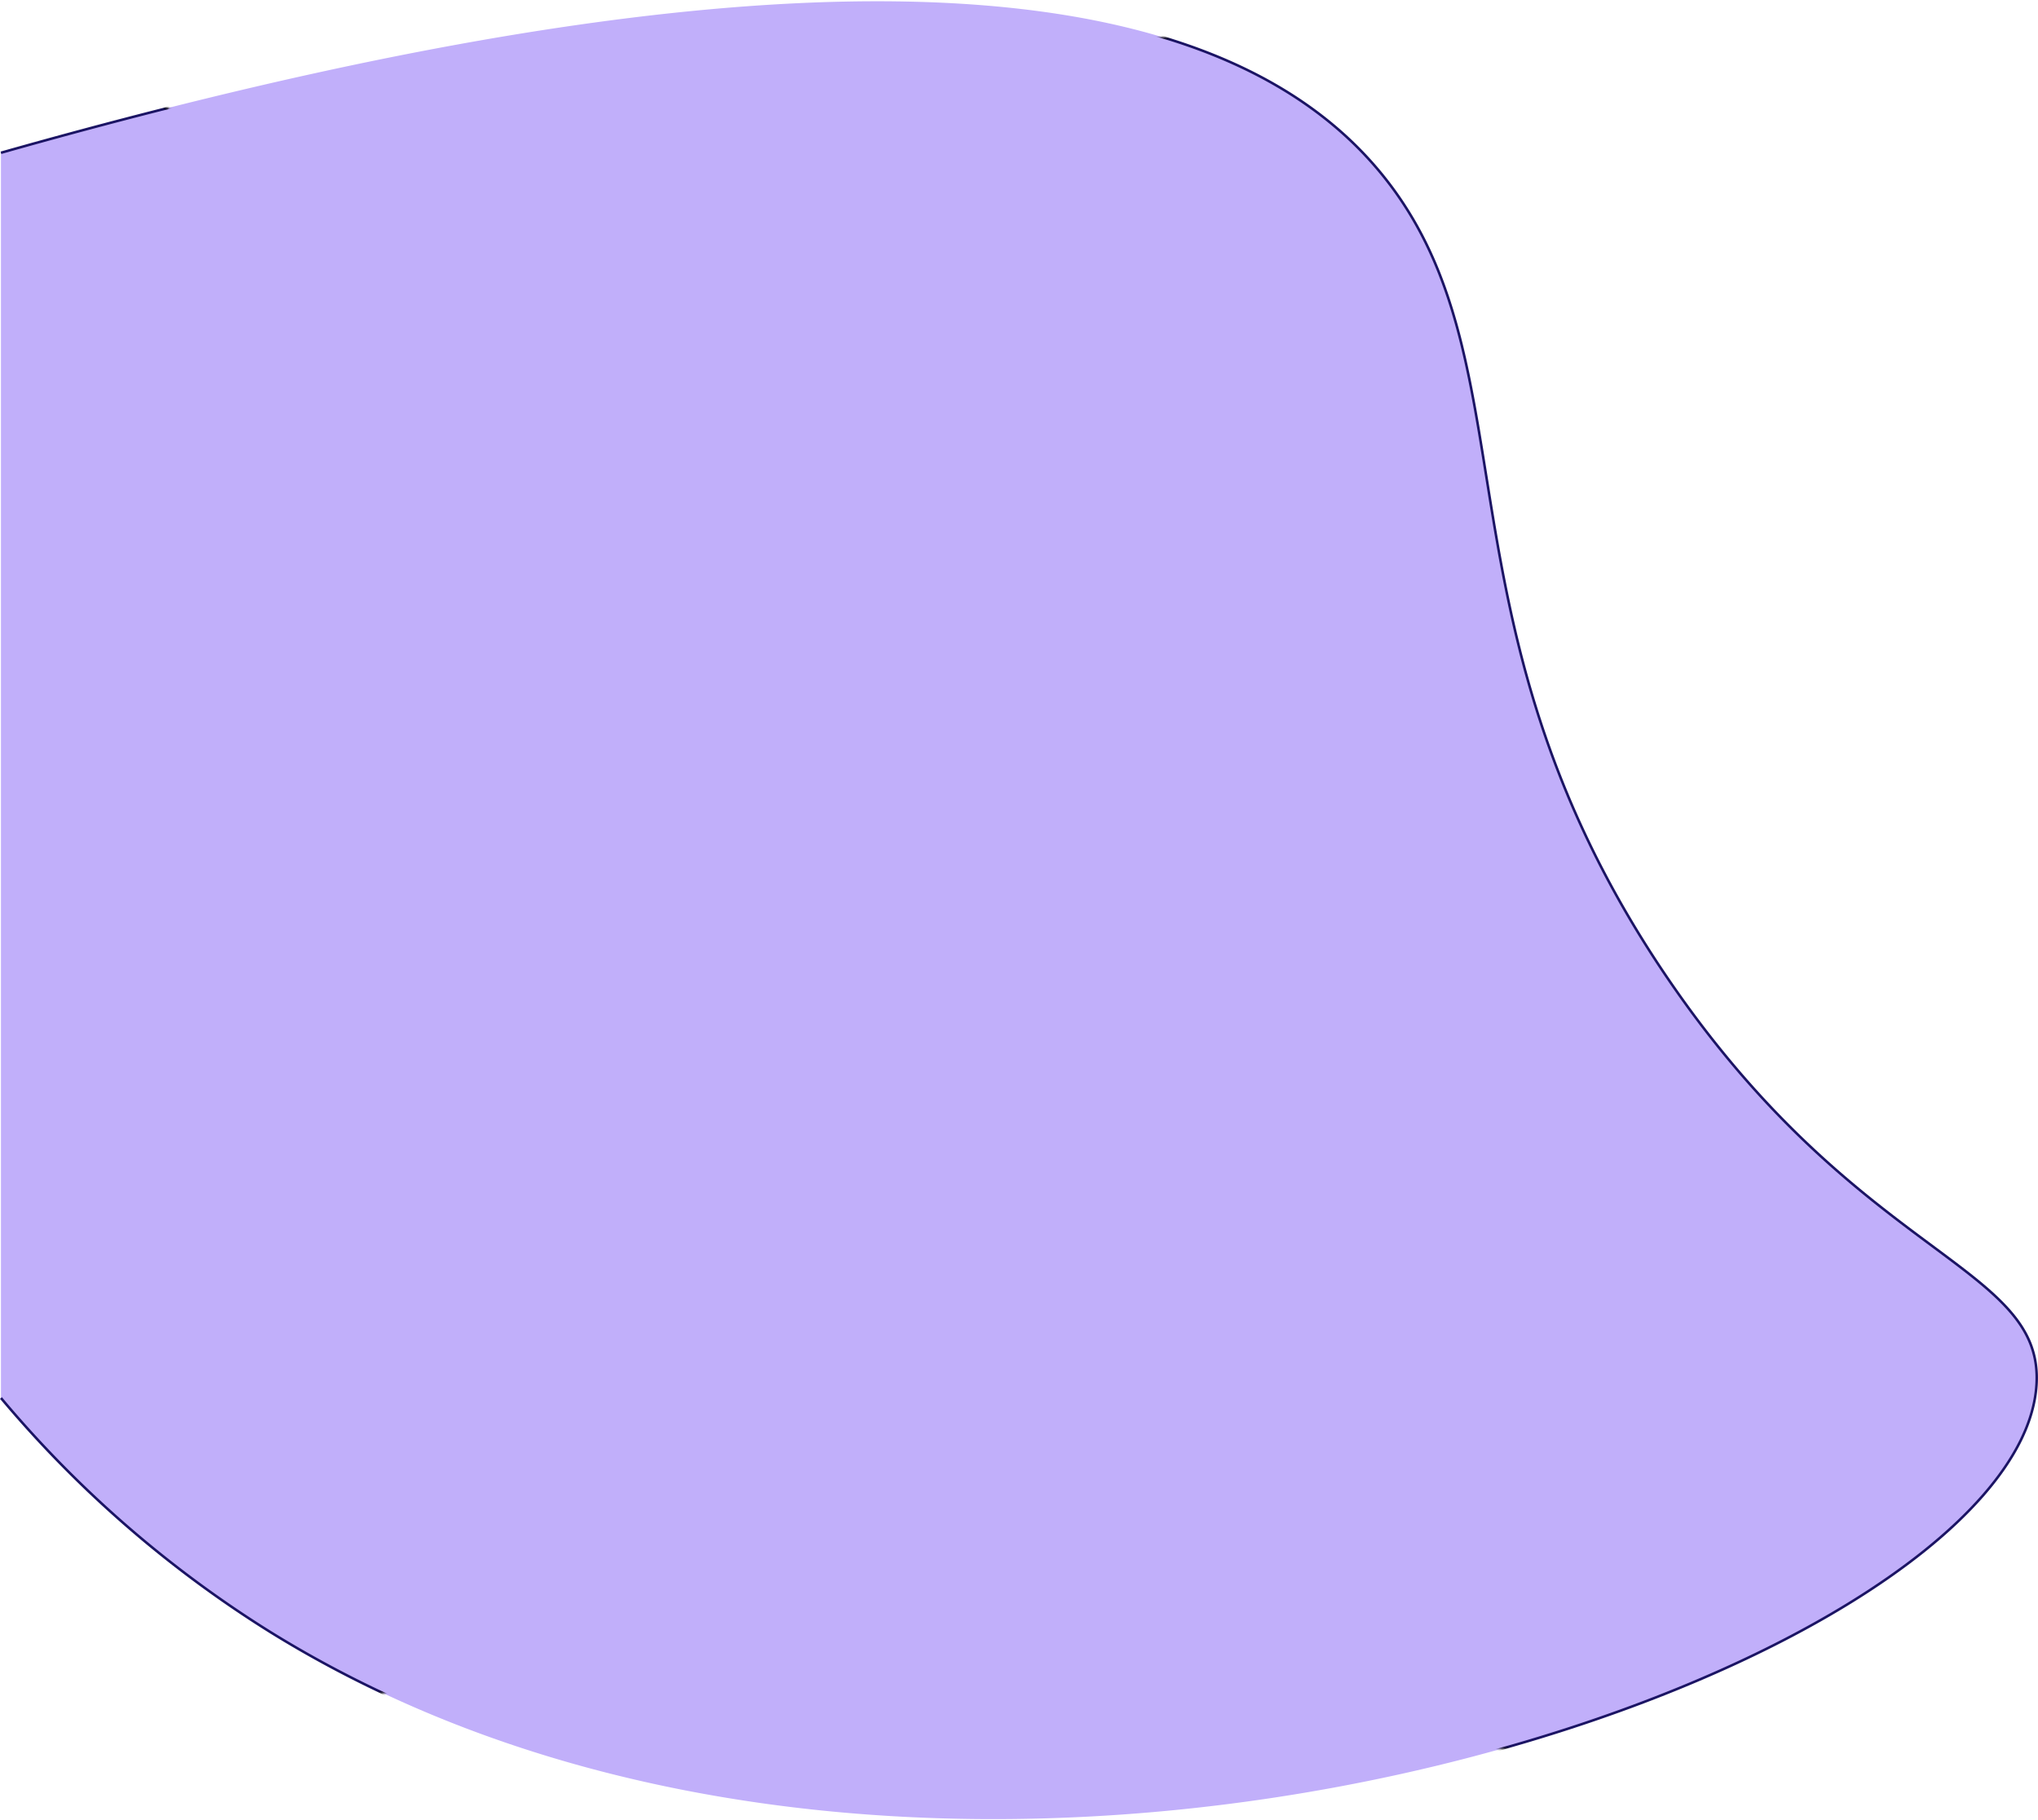 <svg id="Layer_1" data-name="Layer 1" xmlns="http://www.w3.org/2000/svg" xmlns:xlink="http://www.w3.org/1999/xlink" viewBox="0 0 809.99 723.62"><defs><style>.cls-1{fill:none;}.cls-2{fill:#1b1464;stroke:#000;}.cls-2,.cls-3{stroke-miterlimit:10;}.cls-3{fill:#c1affa;stroke:url(#Unnamed_Pattern);}</style><pattern id="Unnamed_Pattern" data-name="Unnamed Pattern" width="809.99" height="723.62" patternUnits="userSpaceOnUse" viewBox="0 0 809.99 723.62"><rect class="cls-1" width="809.99" height="723.62"/><path class="cls-2" d="M.38,60.73c359.2-101.71,495.92-58.17,550,10,59.79,75.35,17.37,179.24,113,319,76.1,111.2,149.25,113.06,146,161-7.71,113.95-432.12,265.31-702,98a451.47,451.47,0,0,1-107-93"/></pattern></defs><title>bg2</title><path class="cls-3" d="M472.4,74.86c359.2-101.7,495.92-58.16,550,10,59.79,75.35,17.37,179.24,113,319,76.1,111.21,149.25,113.07,146,161-7.71,114-432.12,265.31-702,98a451.24,451.24,0,0,1-107-93" transform="translate(-472.02 -14.13)"/></svg>
